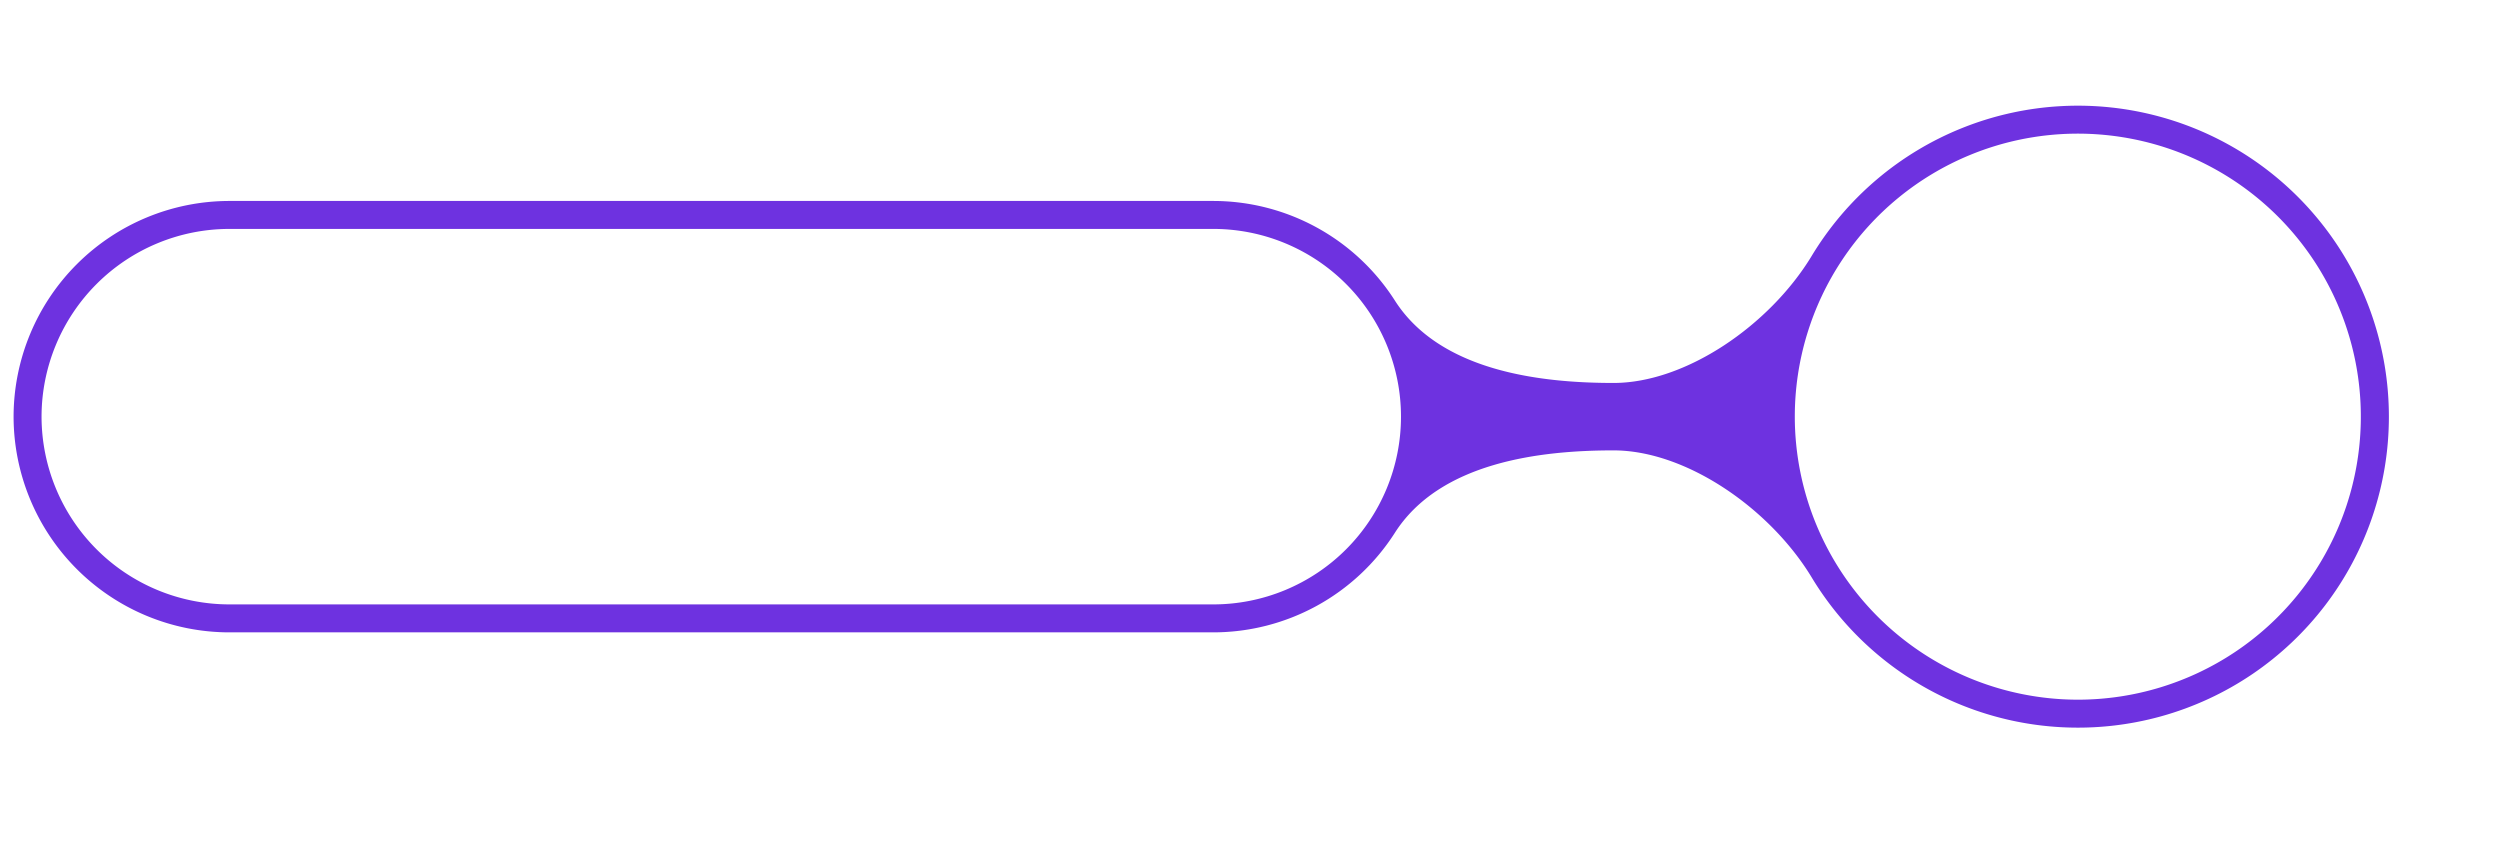<svg xmlns="http://www.w3.org/2000/svg" xmlns:xlink="http://www.w3.org/1999/xlink" width="453.465" height="157.154" viewBox="0 0 453.465 157.154">
  <defs>
    <filter id="Ellipse_1383" x="296.311" y="0" width="157.154" height="157.154" filterUnits="userSpaceOnUse">
      <feOffset dx="-2" dy="3" input="SourceAlpha"/>
      <feGaussianBlur stdDeviation="1" result="blur"/>
      <feFlood flood-color="#262a30" flood-opacity="0.122"/>
      <feComposite operator="in" in2="blur"/>
      <feComposite in="SourceGraphic"/>
    </filter>
    <filter id="Path_64283" x="0" y="38.987" width="257.653" height="79.18" filterUnits="userSpaceOnUse">
      <feOffset dx="-2" dy="3" input="SourceAlpha"/>
      <feGaussianBlur stdDeviation="1" result="blur-2"/>
      <feFlood flood-color="#262a30" flood-opacity="0.122"/>
      <feComposite operator="in" in2="blur-2"/>
      <feComposite in="SourceGraphic"/>
    </filter>
    <linearGradient id="linear-gradient" x1="2.276" y1="0.5" x2="3.276" y2="0.5" gradientUnits="objectBoundingBox">
      <stop offset="0" stop-color="#6e32e0"/>
      <stop offset="1" stop-color="#4b2298"/>
    </linearGradient>
  </defs>
  <g id="Group_11160" data-name="Group 11160" transform="translate(-584.618 -622.544)">
    <g transform="matrix(1, 0, 0, 1, 584.62, 622.54)" filter="url(#Ellipse_1383)">
      <circle id="Ellipse_1383-2" data-name="Ellipse 1383" cx="53.864" cy="53.864" r="53.864" transform="translate(301.31 85.1) rotate(-52.18)" fill="#fff"/>
    </g>
    <g transform="matrix(1, 0, 0, 1, 584.62, 622.54)" filter="url(#Path_64283)">
      <path id="Path_64283-2" data-name="Path 64283" d="M236.624,231.608H58.151a36.59,36.59,0,0,0-36.59,36.59h0a36.59,36.59,0,0,0,36.59,36.59H236.624a36.59,36.59,0,0,0,36.59-36.59h0A36.59,36.59,0,0,0,236.624,231.608Z" transform="translate(-16.56 -192.62)" fill="#fff"/>
    </g>
    <path id="Path_64284" data-name="Path 64284" d="M20.286,278.055a39.17,39.17,0,0,0,39.126,39.124H237.888a39.118,39.118,0,0,0,32.9-17.993v0c8.212-12.955,26.581-15.016,39.7-15.016s28.3,10.476,35.894,22.95l0,0a56.408,56.408,0,1,0,0-58.13l0,0c-7.592,12.474-22.773,22.95-35.894,22.95s-31.489-2.061-39.7-15.016v0a39.119,39.119,0,0,0-32.9-17.995H59.412A39.172,39.172,0,0,0,20.286,278.055Zm323.088,0A51.336,51.336,0,1,1,394.71,329.39,51.392,51.392,0,0,1,343.374,278.055Zm-318.015,0A34.093,34.093,0,0,1,59.412,244H237.888a34.053,34.053,0,0,1,0,68.107H59.412A34.093,34.093,0,0,1,25.359,278.055Z" transform="translate(566.796 420.067)" fill="url(#linear-gradient)"/>
  </g>
</svg>
